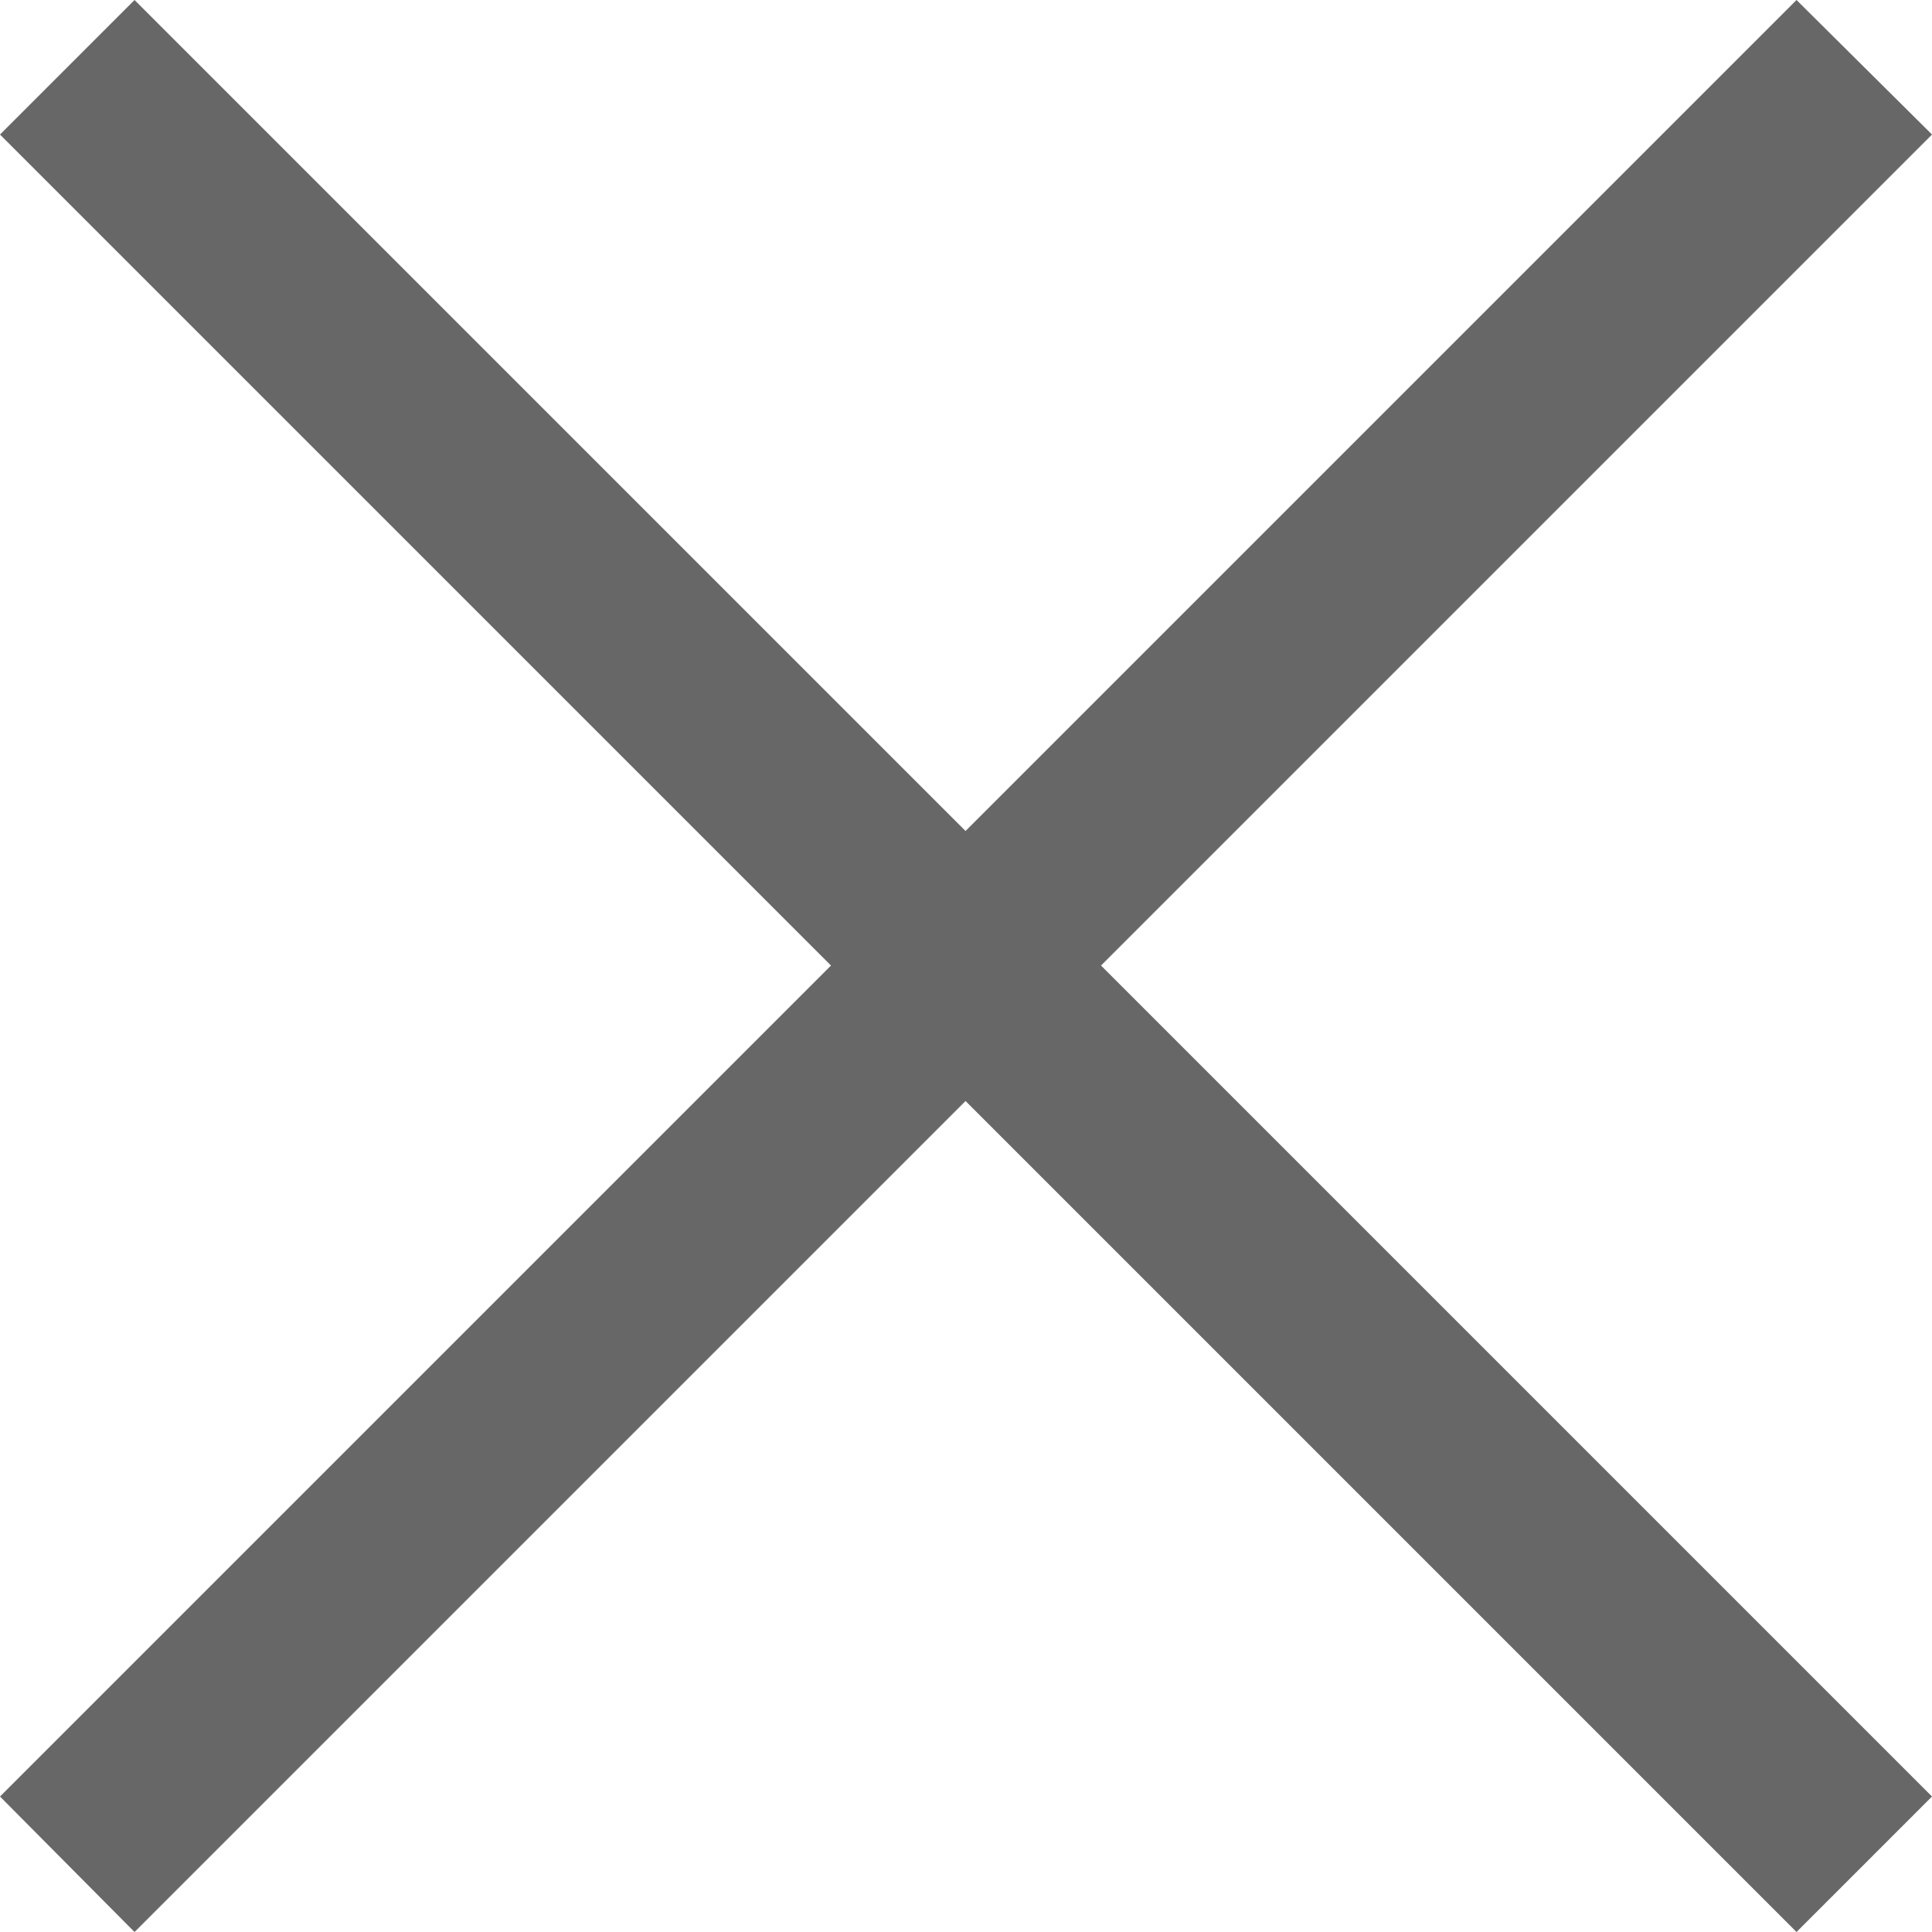 <svg xmlns="http://www.w3.org/2000/svg" viewBox="0 0 20.25 20.25"><defs><style>.a{fill:#676767;}</style></defs><title>input-invalid</title><polygon class="a" points="20.25 1.41 18.83 0 10.12 8.71 1.41 0 0 1.41 8.71 10.12 0 18.83 1.41 20.25 10.12 11.54 18.83 20.25 20.25 18.83 11.54 10.12 20.25 1.41"/></svg>